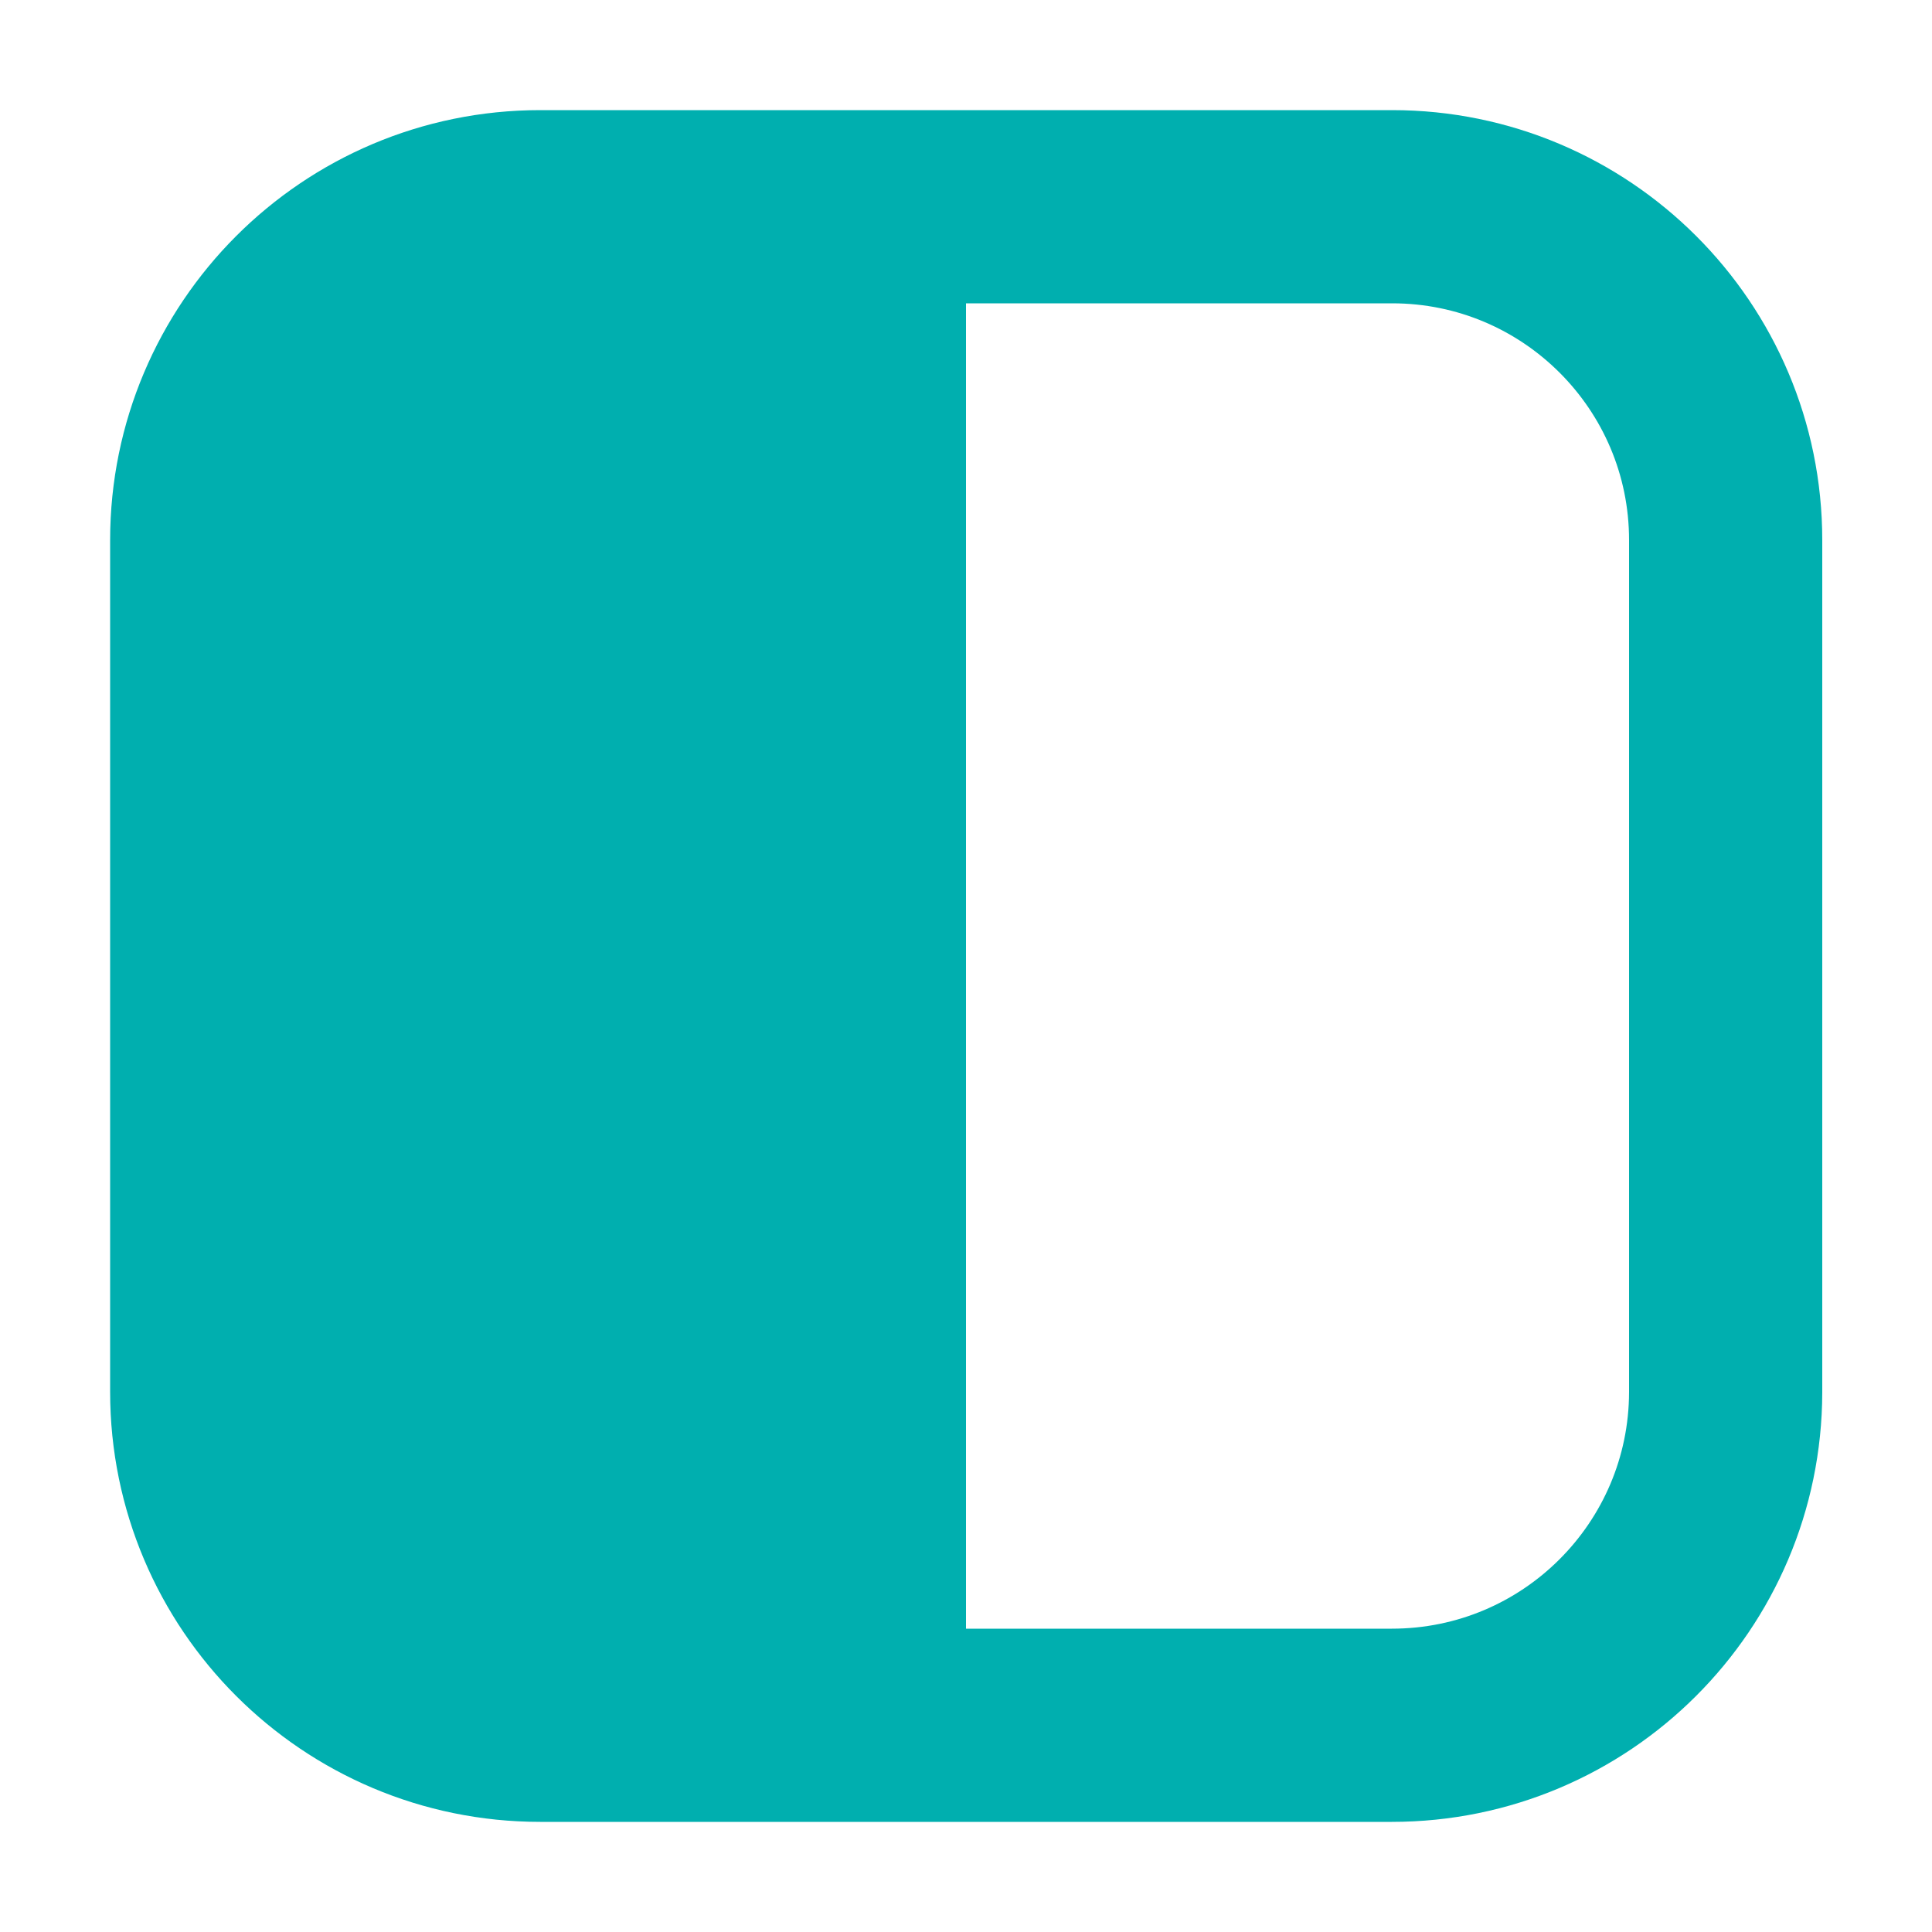<?xml version="1.0" encoding="utf-8"?>
<!-- Generator: Adobe Illustrator 27.0.0, SVG Export Plug-In . SVG Version: 6.00 Build 0)  -->
<svg version="1.1" id="Layer_1" xmlns="http://www.w3.org/2000/svg" xmlns:xlink="http://www.w3.org/1999/xlink" x="0px" y="0px"
	 viewBox="0 0 500 500" style="enable-background:new 0 0 500 500;" xml:space="preserve">
<style type="text/css">
	.st0{fill:none;stroke:#00AFAF;stroke-width:50;stroke-miterlimit:10;}
	.st1{fill:#00AFAF;}
</style>
<path class="st0" d="M360.2,446.5H139.8c-47.6,0-86.3-38.6-86.3-86.3V139.8c0-47.6,38.6-86.3,86.3-86.3h220.5
	c47.6,0,86.3,38.6,86.3,86.3v220.5C446.5,407.9,407.9,446.5,360.2,446.5z"/>
<polygon class="st1" points="111.4,453 250,453 250,41.9 120.9,41.9 38,122.7 38,380.7 "/>
</svg>
